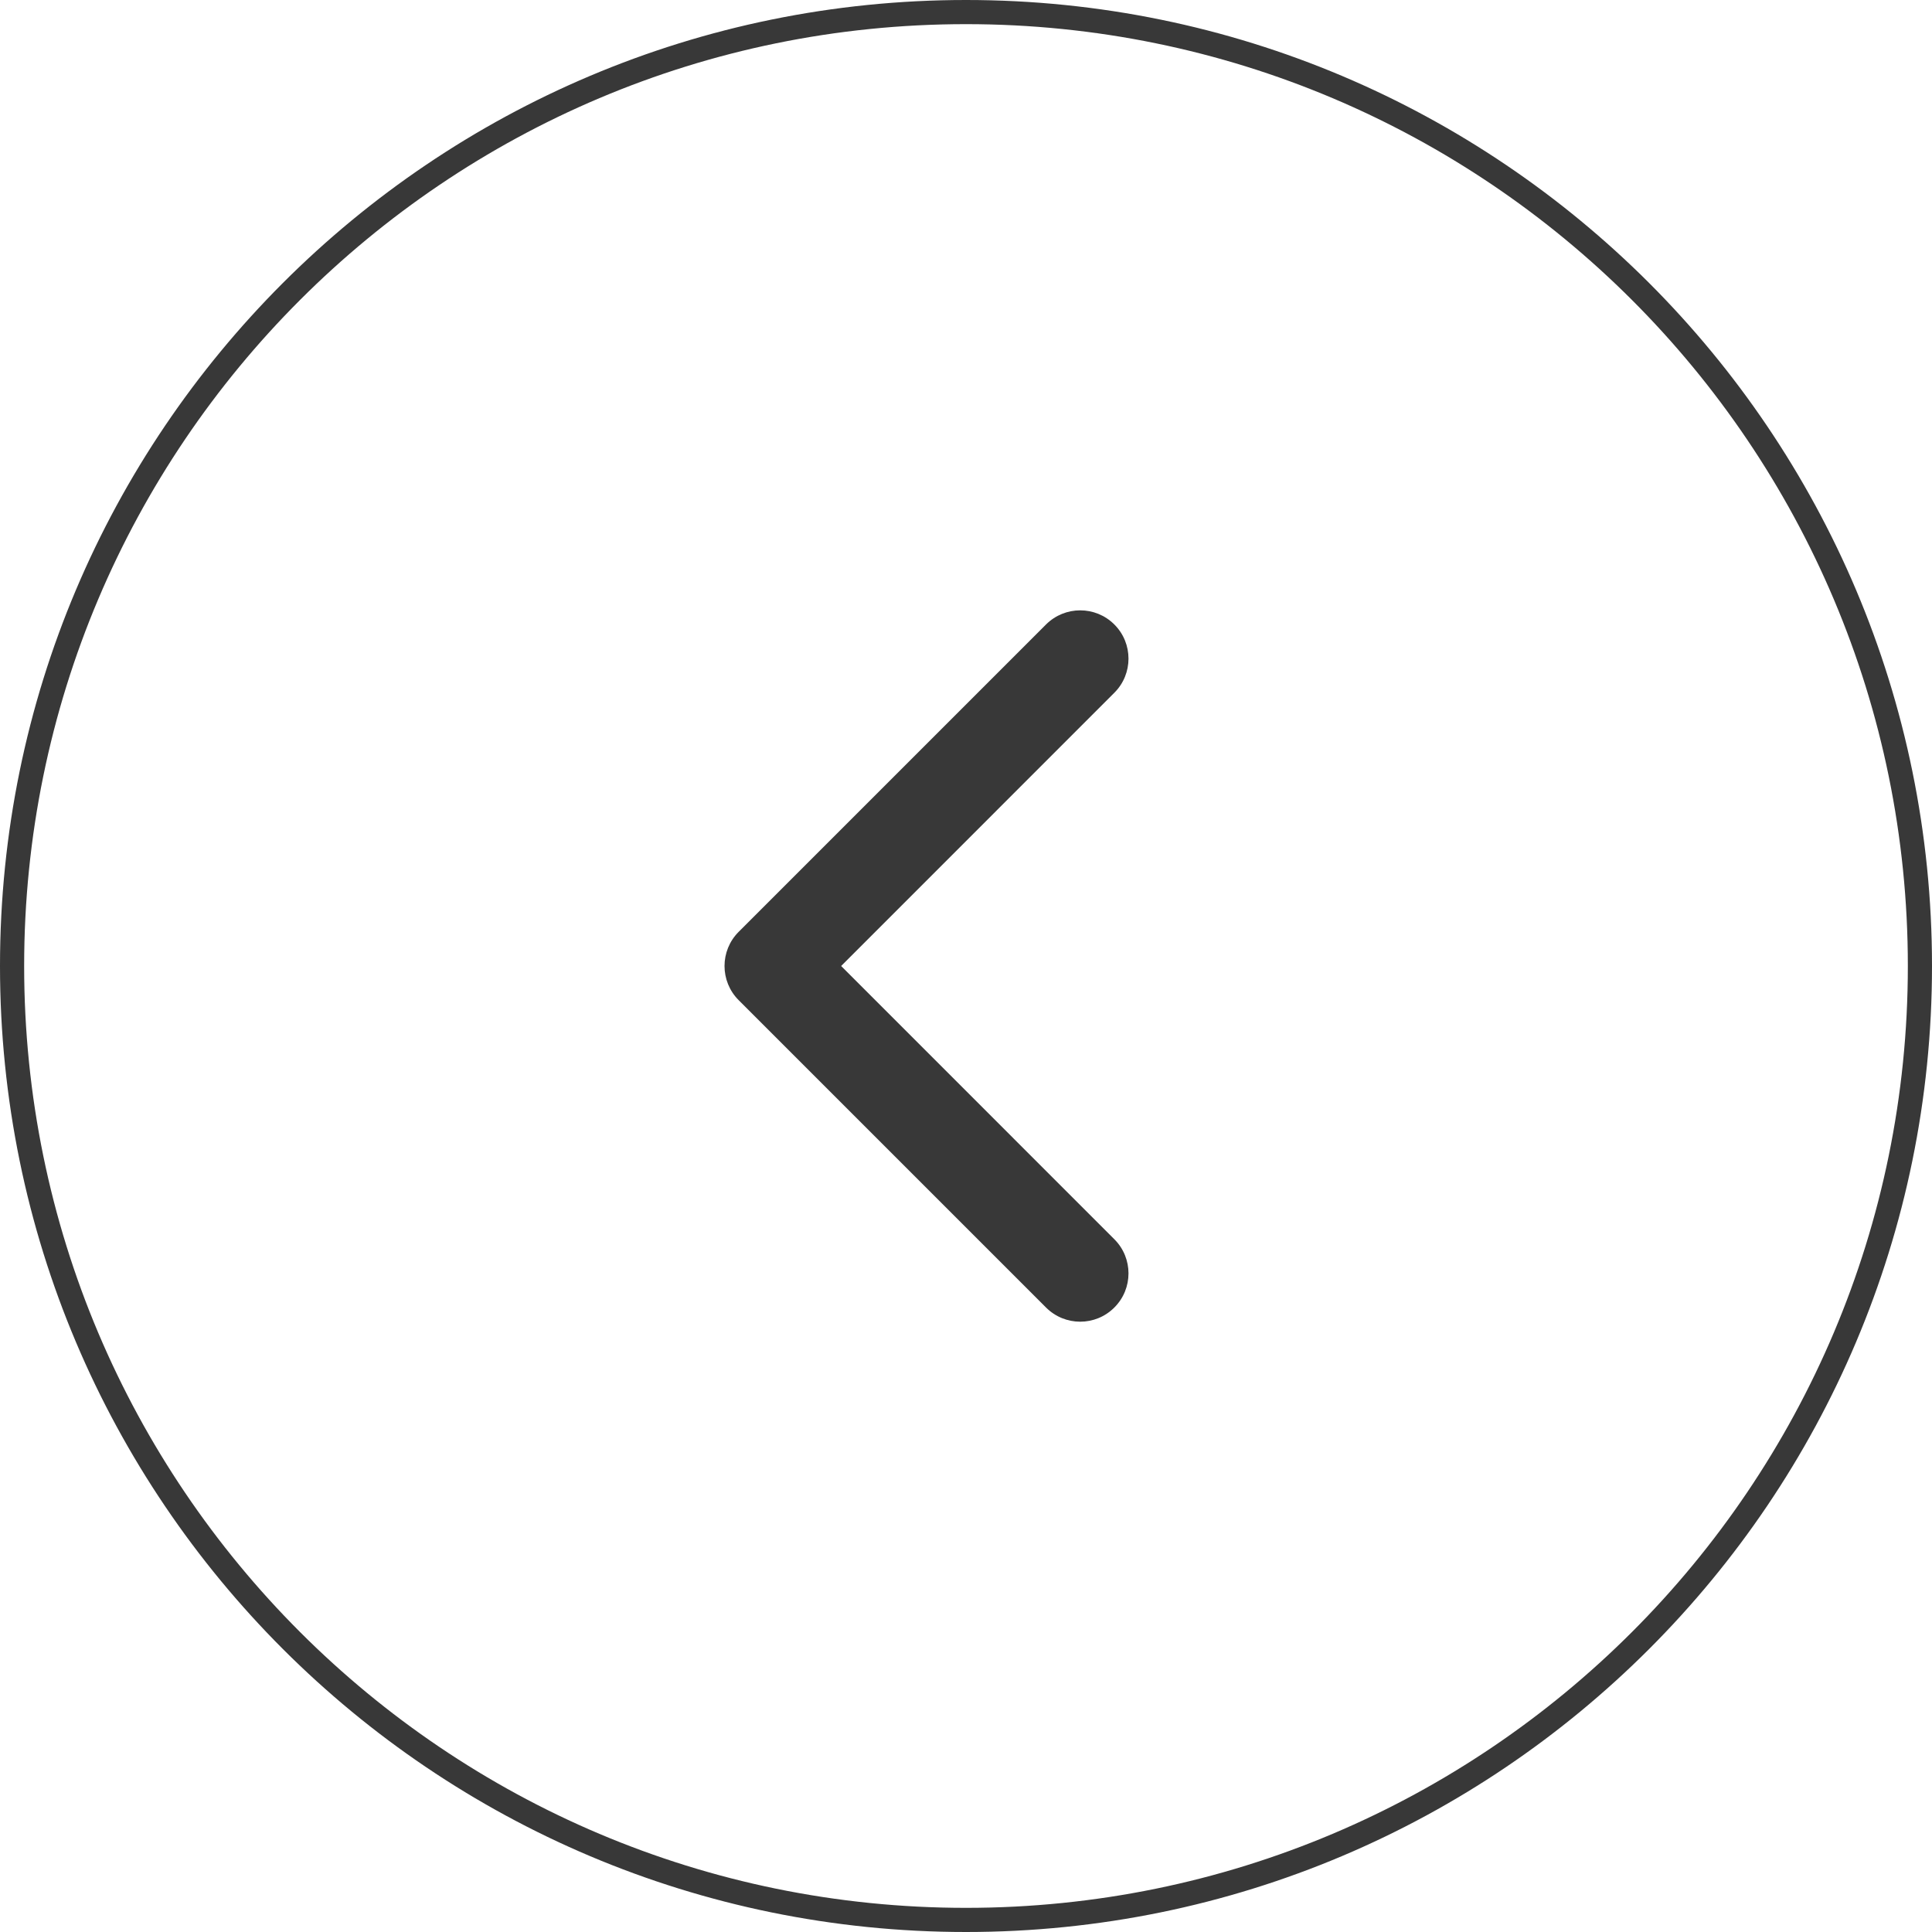 <svg width="40" height="40" viewBox="0 0 40 40" fill="none" xmlns="http://www.w3.org/2000/svg">
<path fill-rule="evenodd" clip-rule="evenodd" d="M20 0.5C9.23 0.5 0.5 9.23 0.5 20C0.5 30.77 9.23 39.5 20 39.5C30.77 39.5 39.5 30.77 39.5 20C39.5 9.23 30.77 0.5 20 0.5ZM20 0C8.954 0 0 8.954 0 20C0 31.046 8.954 40 20 40C31.046 40 40 31.046 40 20C40 8.954 31.046 0 20 0Z" fill="#383838"/>
<path fill-rule="evenodd" clip-rule="evenodd" d="M21.657 27.071L15.293 20.707C14.903 20.317 14.903 19.683 15.293 19.293L21.657 12.929C22.048 12.539 22.681 12.539 23.071 12.929C23.462 13.319 23.462 13.953 23.071 14.343L17.415 20L23.071 25.657C23.462 26.047 23.462 26.681 23.071 27.071C22.681 27.462 22.048 27.462 21.657 27.071Z" fill="#383838"/>
</svg>
